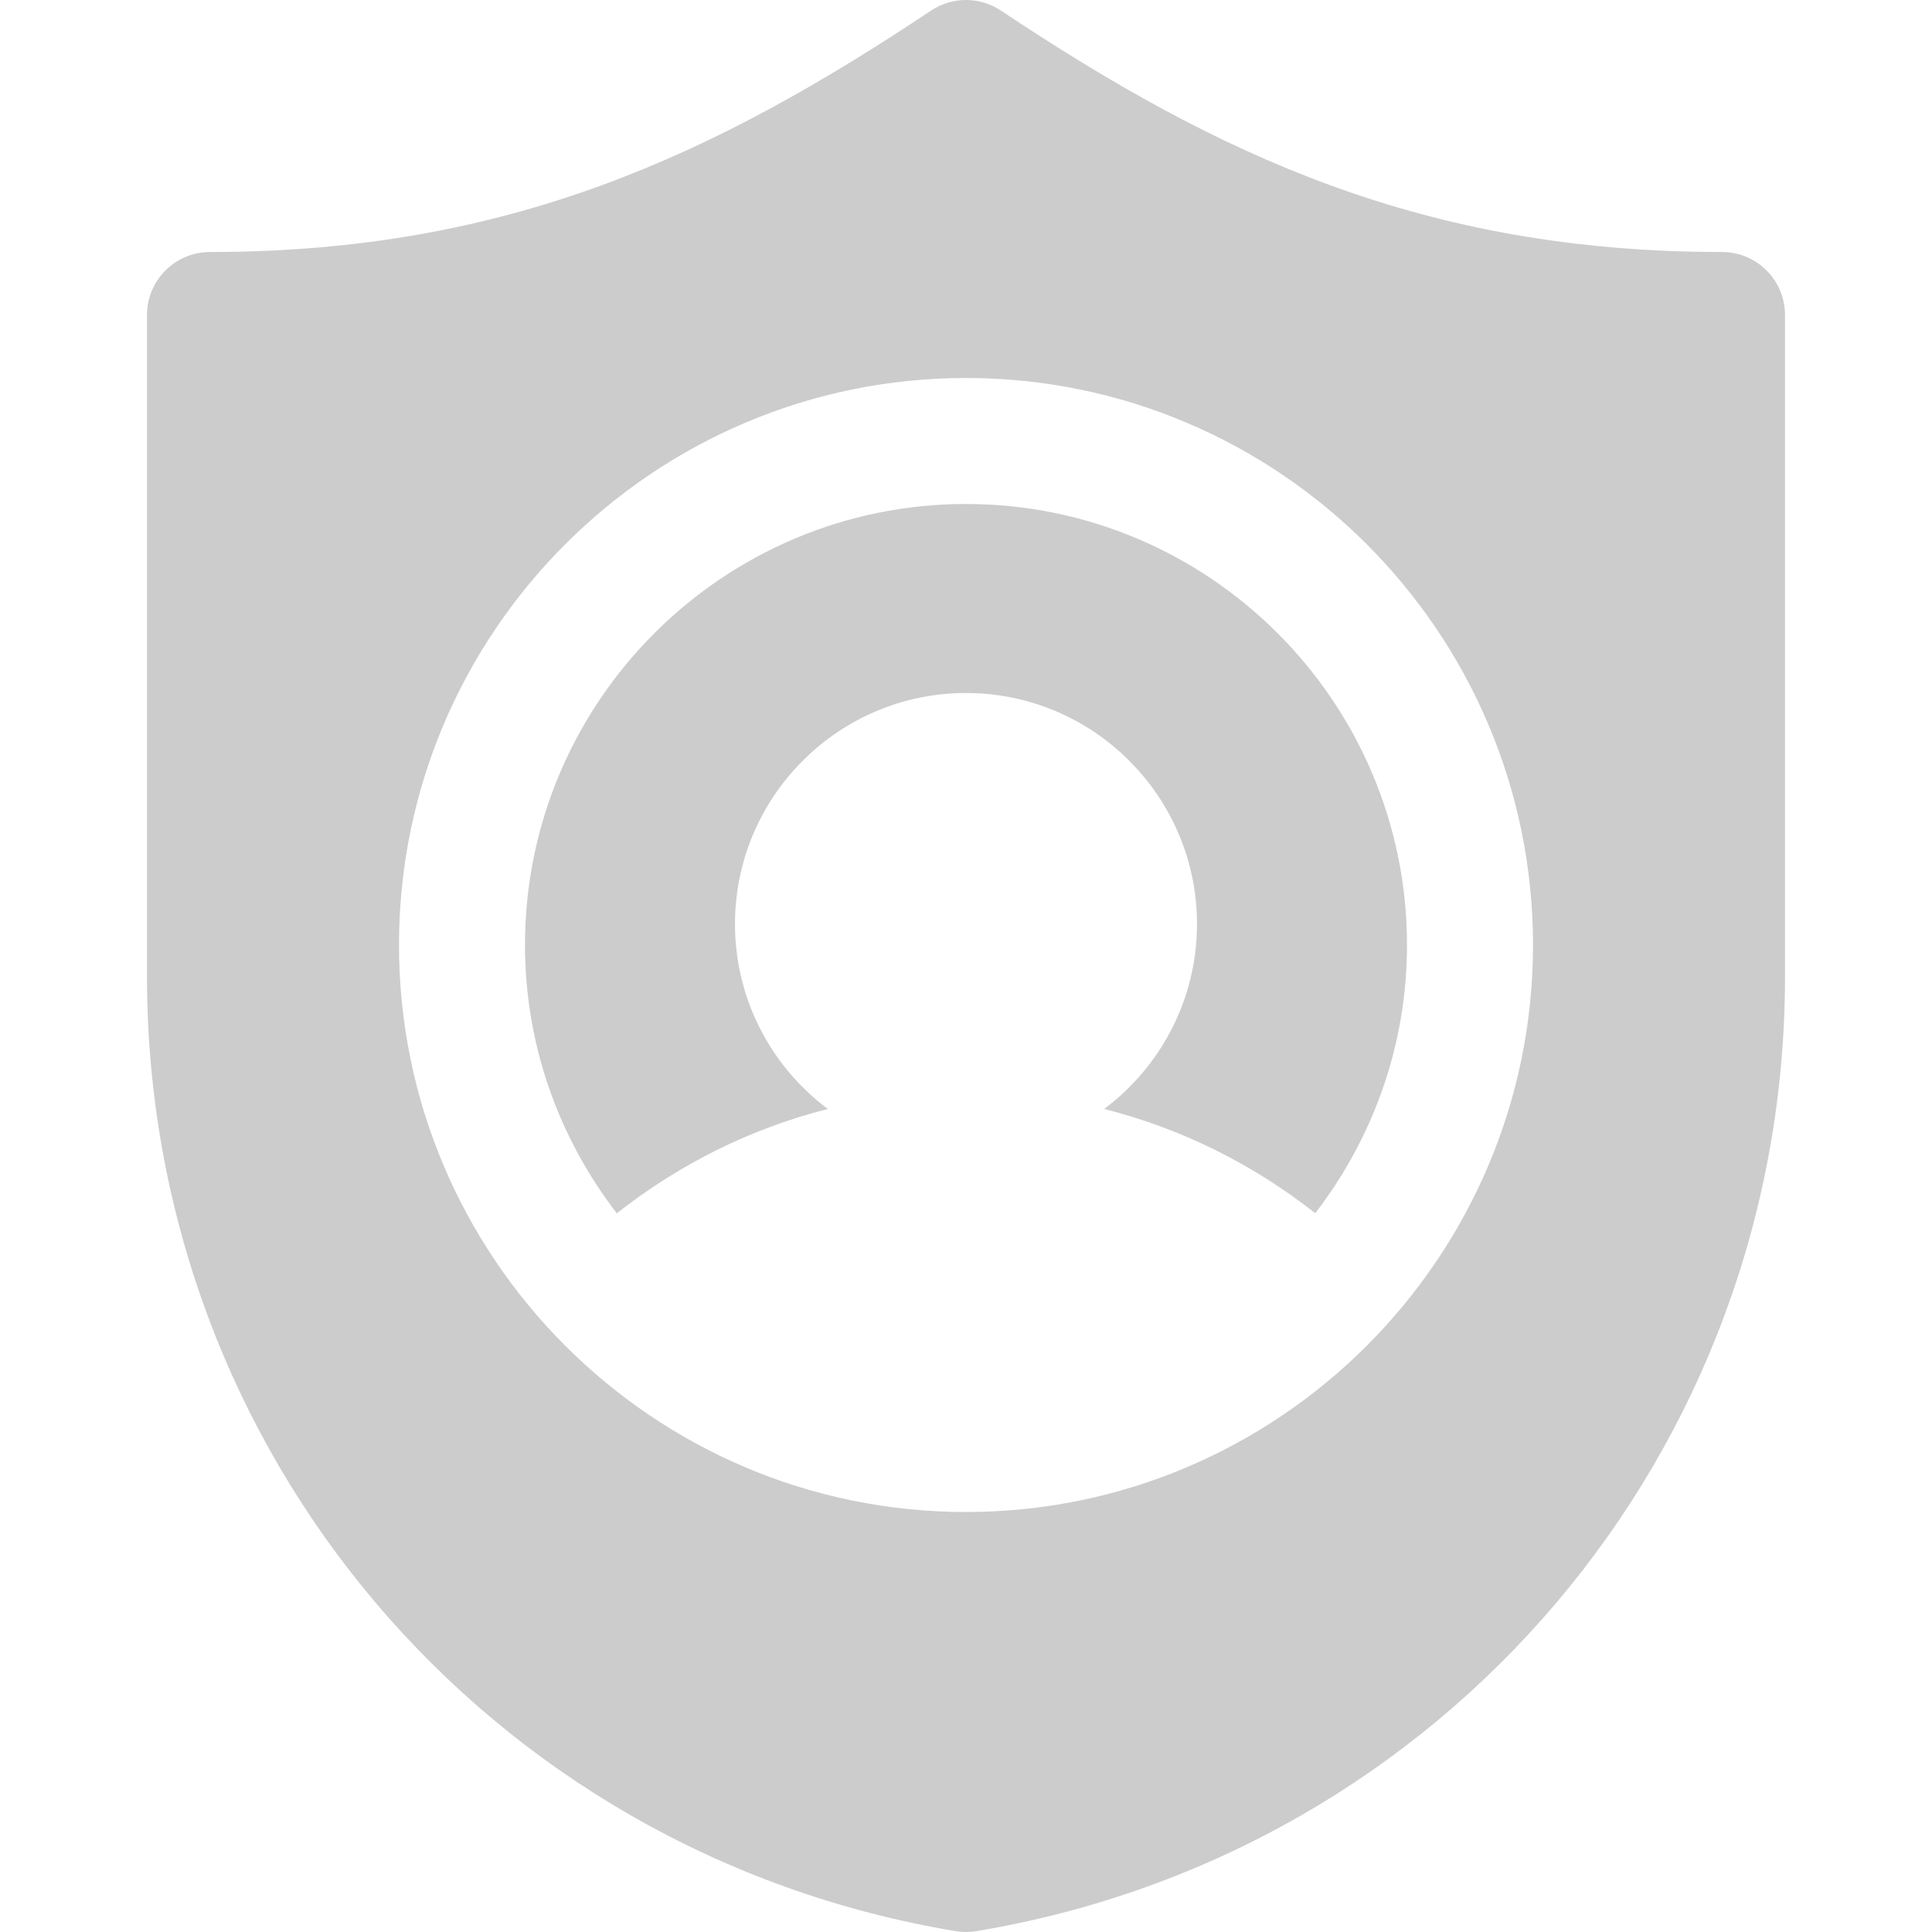 <?xml version="1.0" encoding="iso-8859-1"?>
<!-- Generator: Adobe Illustrator 19.0.0, SVG Export Plug-In . SVG Version: 6.00 Build 0)  -->
<svg xmlns="http://www.w3.org/2000/svg" xmlns:xlink="http://www.w3.org/1999/xlink" version="1.1" id="Layer_1" x="0px" y="0px" viewBox="0 0 511.999 511.999" style="enable-background:new 0 0 511.999 511.999;" xml:space="preserve" width="512px" height="512px">
<g>
	<g>
		<path d="M456.347,66.782c-78.946,0-133.478-25.577-191.087-63.978c-5.609-3.739-12.914-3.739-18.522,0    c-57.597,38.401-112.14,63.978-191.086,63.978c-9.217,0-16.696,7.479-16.696,16.696v175.327    c0,125.881,90.131,232.272,214.293,252.967c0.913,0.152,1.836,0.228,2.75,0.228c0.914,0,1.837-0.076,2.75-0.228    c124.162-20.696,214.293-127.087,214.293-252.967V83.477C473.043,74.26,465.565,66.782,456.347,66.782z M256,400.695    c-82.858,0-150.261-67.403-150.261-150.261S173.141,100.173,256,100.173S406.26,167.576,406.26,250.434    S338.858,400.695,256,400.695z" fill="#cccccc"/>
	</g>
</g>
<g>
	<g>
		<path d="M256,133.564c-64.445,0-116.87,52.424-116.87,116.87c0,26.769,9.141,51.387,24.334,71.111    c16.63-13.115,35.611-22.511,55.911-27.656c-14.919-11.176-24.594-28.991-24.594-49.021c0-33.75,27.468-61.217,61.217-61.217    c33.75,0,61.217,27.468,61.217,61.217c0,20.027-9.672,37.841-24.589,49.017c20.304,5.14,39.29,14.526,55.929,27.629    c15.181-19.721,24.312-44.327,24.312-71.081C372.869,185.989,320.445,133.564,256,133.564z" fill="#cccccc"/>
	</g>
</g>
<g>
</g>
<g>
</g>
<g>
</g>
<g>
</g>
<g>
</g>
<g>
</g>
<g>
</g>
<g>
</g>
<g>
</g>
<g>
</g>
<g>
</g>
<g>
</g>
<g>
</g>
<g>
</g>
<g>
</g>
</svg>
